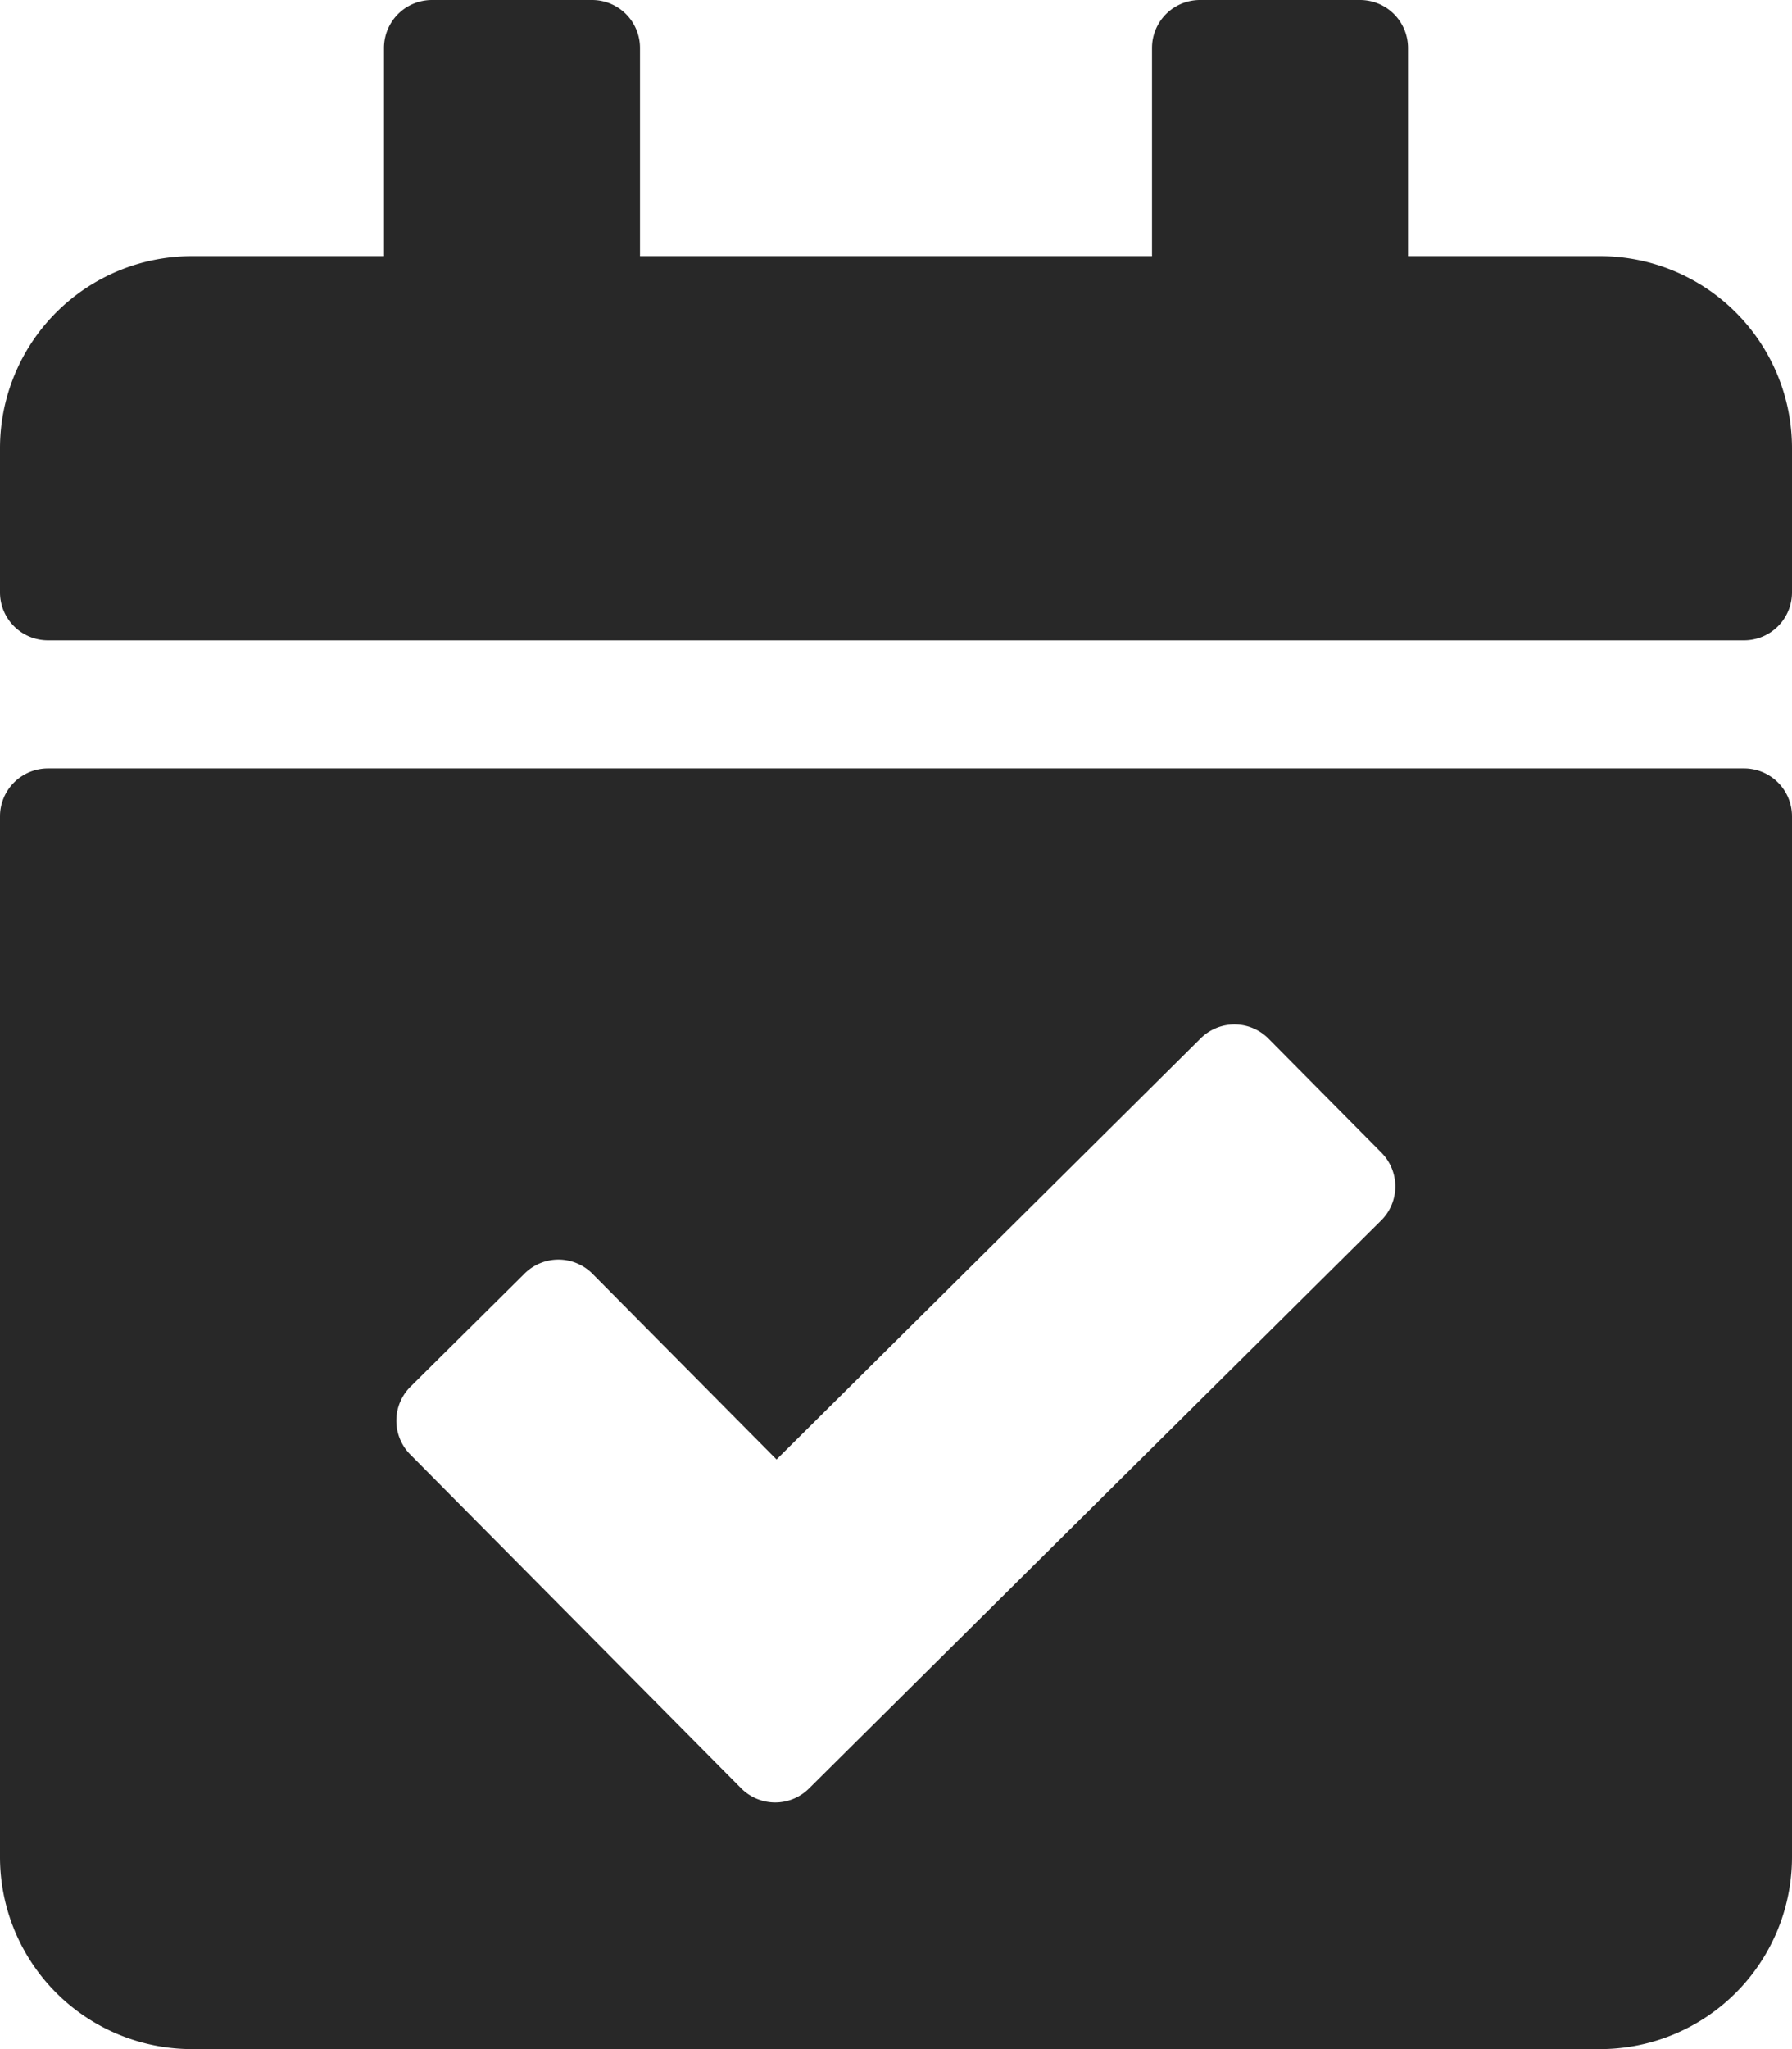 <svg xmlns="http://www.w3.org/2000/svg" width="10.5" height="12" viewBox="0 0 10.5 12">
  <path id="Icon_awesome-calendar-check" data-name="Icon awesome-calendar-check" d="M10.219,3.75H.281A.281.281,0,0,1,0,3.469V2.625A1.125,1.125,0,0,1,1.125,1.5H2.25V.281A.281.281,0,0,1,2.531,0h.938A.281.281,0,0,1,3.75.281V1.5h3V.281A.281.281,0,0,1,7.031,0h.938A.281.281,0,0,1,8.25.281V1.5H9.375A1.125,1.125,0,0,1,10.5,2.625v.844A.281.281,0,0,1,10.219,3.75ZM.281,4.5h9.938a.281.281,0,0,1,.281.281v6.094A1.125,1.125,0,0,1,9.375,12H1.125A1.125,1.125,0,0,1,0,10.875V4.781A.281.281,0,0,1,.281,4.5ZM8.093,6.749l-.66-.666a.281.281,0,0,0-.4,0L4.55,8.547,3.472,7.46a.281.281,0,0,0-.4,0l-.666.66a.281.281,0,0,0,0,.4l1.936,1.952a.281.281,0,0,0,.4,0l3.35-3.324a.281.281,0,0,0,0-.4Z" fill="#282828"/>
</svg>
